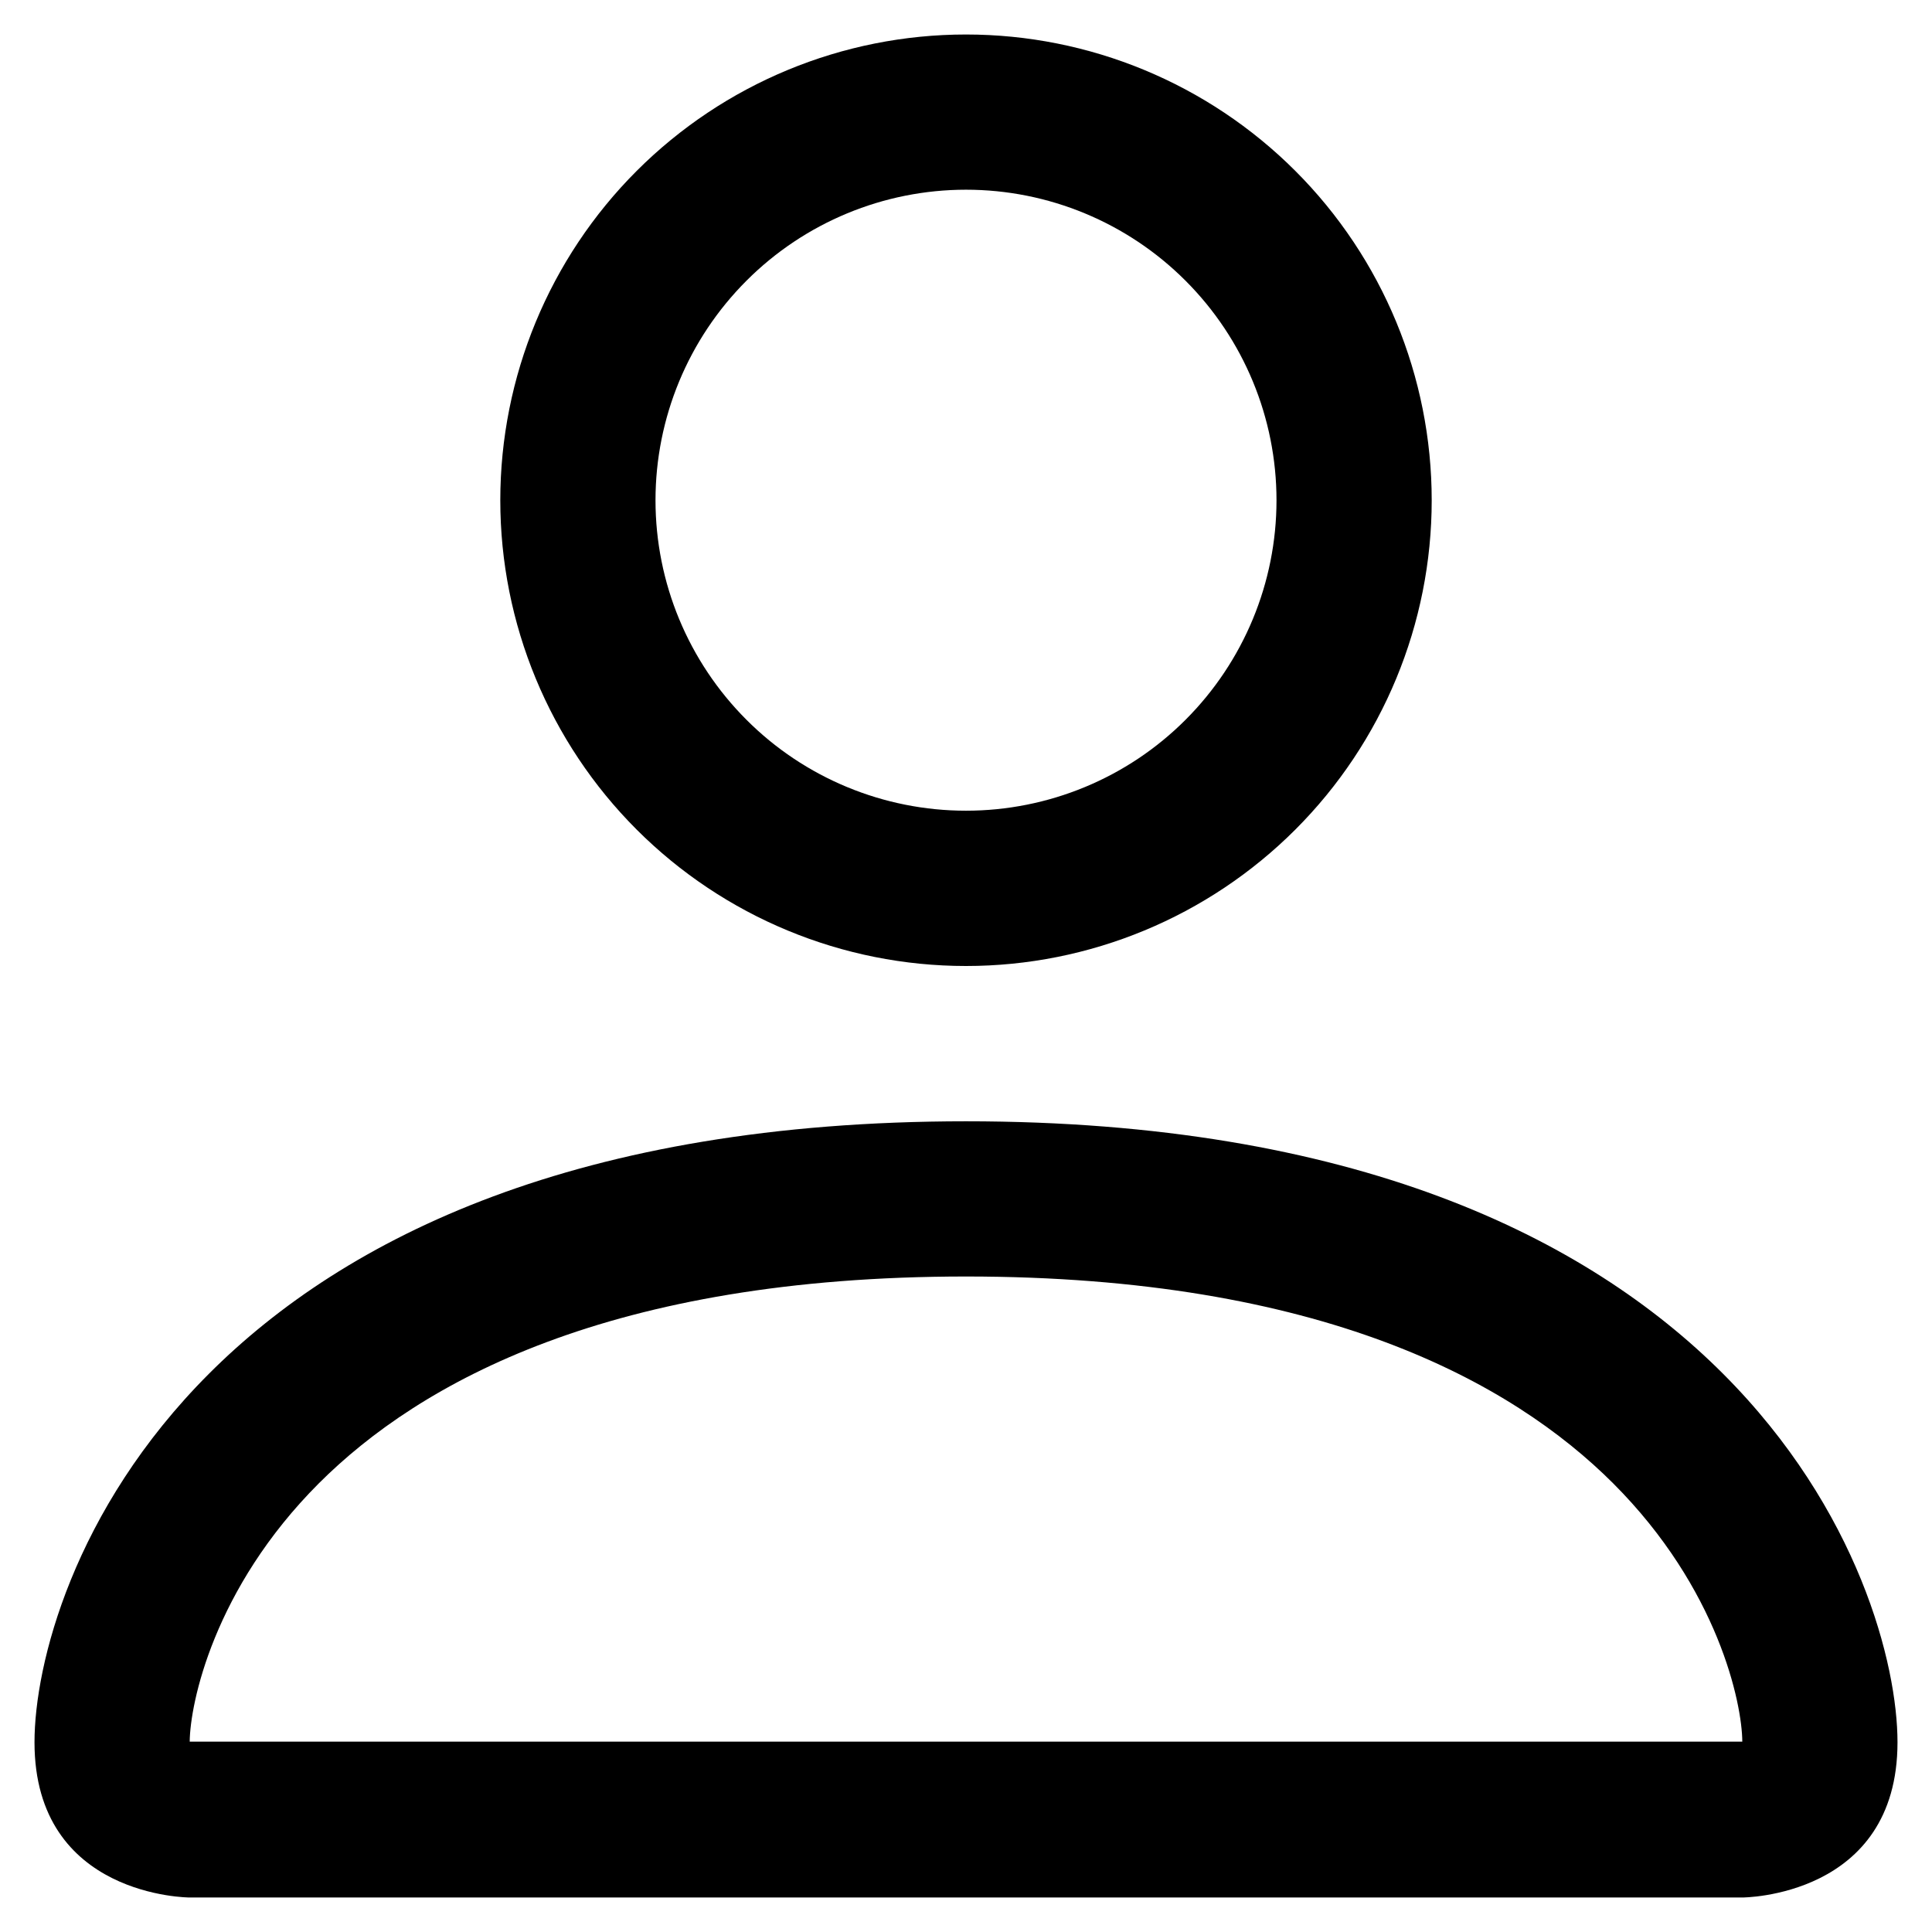 <svg width="21" height="21" viewBox="0 0 21 21" fill="none" xmlns="http://www.w3.org/2000/svg">
<path d="M10.5 10.5C11.843 10.5 13.13 9.967 14.08 9.017C15.029 8.068 15.562 6.78 15.562 5.438C15.562 4.095 15.029 2.807 14.08 1.858C13.13 0.908 11.843 0.375 10.5 0.375C9.157 0.375 7.87 0.908 6.92 1.858C5.971 2.807 5.438 4.095 5.438 5.438C5.438 6.78 5.971 8.068 6.92 9.017C7.87 9.967 9.157 10.5 10.5 10.5ZM13.875 5.438C13.875 6.333 13.519 7.191 12.886 7.824C12.254 8.457 11.395 8.812 10.5 8.812C9.605 8.812 8.746 8.457 8.114 7.824C7.481 7.191 7.125 6.333 7.125 5.438C7.125 4.542 7.481 3.684 8.114 3.051C8.746 2.418 9.605 2.062 10.5 2.062C11.395 2.062 12.254 2.418 12.886 3.051C13.519 3.684 13.875 4.542 13.875 5.438ZM20.625 18.938C20.625 20.625 18.938 20.625 18.938 20.625H2.062C2.062 20.625 0.375 20.625 0.375 18.938C0.375 17.25 2.062 12.188 10.5 12.188C18.938 12.188 20.625 17.25 20.625 18.938ZM18.938 18.931C18.936 18.516 18.678 17.267 17.534 16.123C16.433 15.023 14.363 13.875 10.5 13.875C6.636 13.875 4.567 15.023 3.466 16.123C2.322 17.267 2.066 18.516 2.062 18.931H18.938Z" fill="black"/>
</svg>
